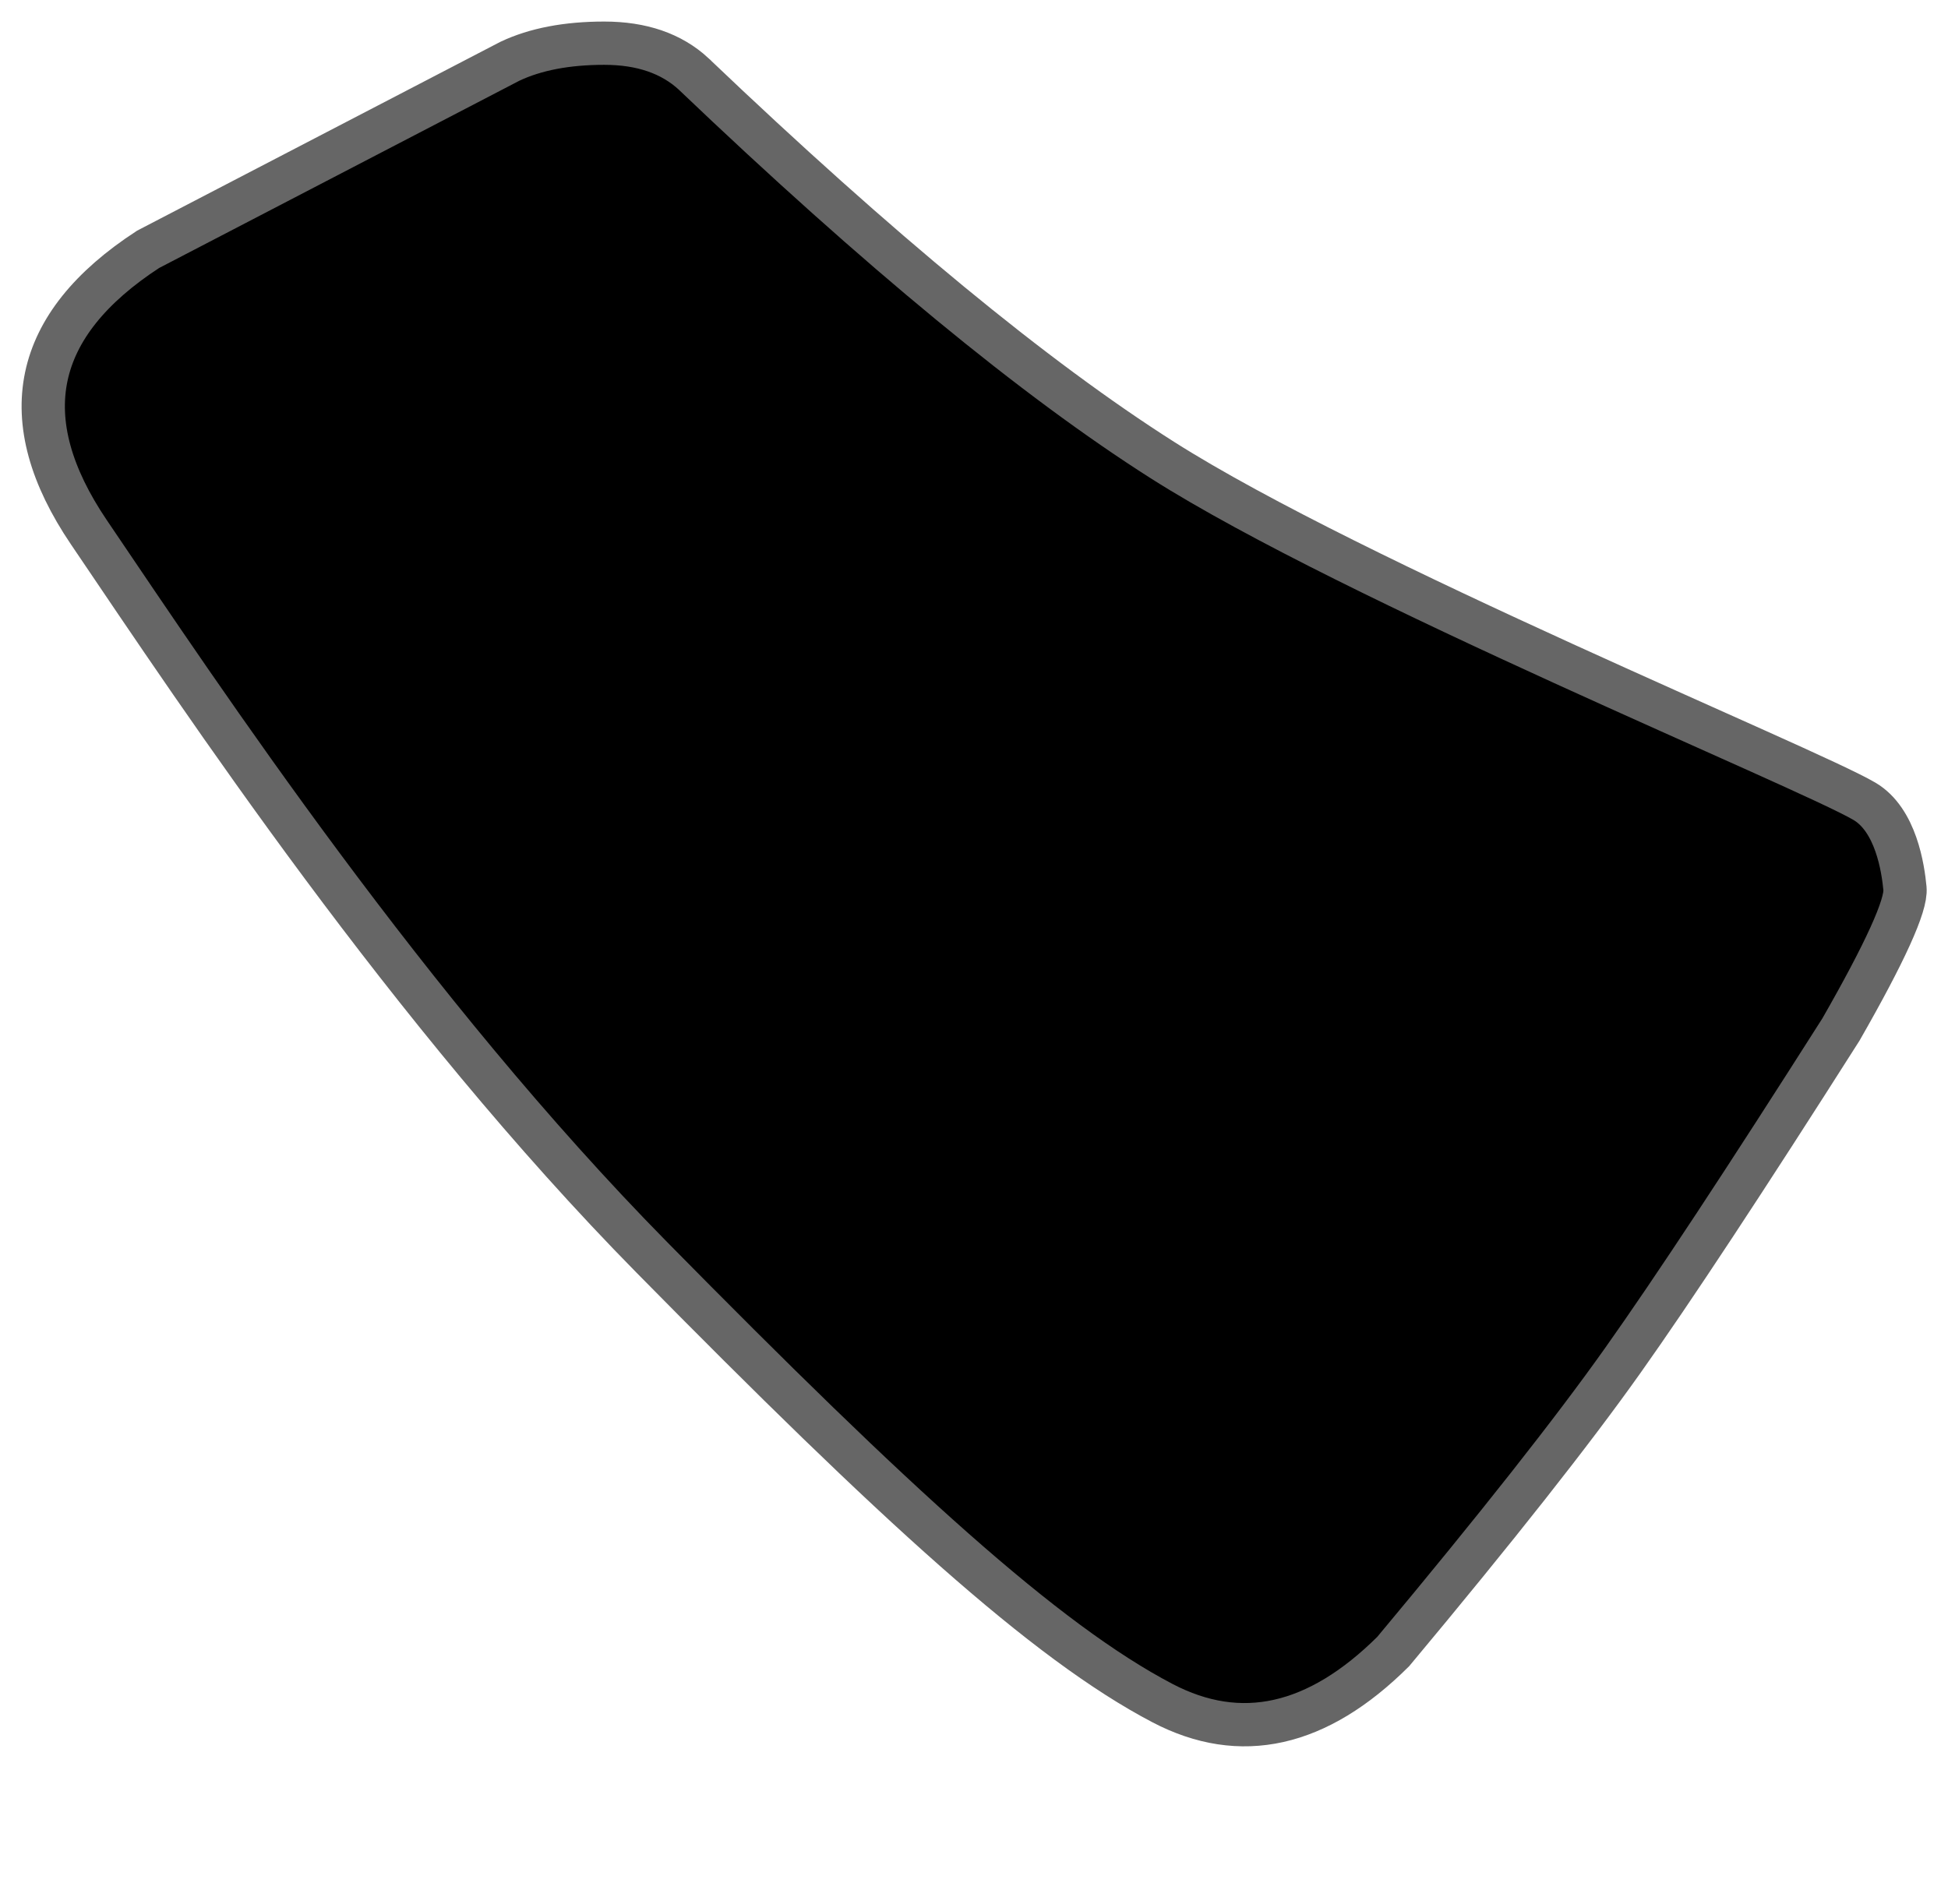 <svg width="45" height="44" xmlns="http://www.w3.org/2000/svg" xmlns:xlink="http://www.w3.org/1999/xlink">
 <!-- Generator: Sketch 51.3 (57544) - http://www.bohemiancoding.com/sketch -->
 <title>Path 5</title>
 <desc>Created with Sketch.</desc>
 <defs>
  <path id="path-2" d="m15.026,0.711c4.271,4.073 7.88,7.047 10.828,8.92c4.421,2.81 14.87,7.093 16.214,7.882c0.731,0.429 0.894,1.552 0.938,2.016c0.037,0.384 -0.456,1.471 -1.479,3.258c-2.201,3.463 -3.88,6.012 -5.038,7.645c-1.157,1.633 -2.925,3.876 -5.305,6.727c-1.749,1.739 -3.526,2.136 -5.331,1.191c-2.707,-1.418 -6.173,-4.588 -11.792,-10.295c-5.62,-5.707 -10.353,-12.834 -13.007,-16.756c-1.769,-2.614 -1.313,-4.793 1.367,-6.538l8.359,-4.346c0.589,-0.278 1.316,-0.417 2.179,-0.417c0.864,0 1.553,0.237 2.066,0.711z"/>
  <filter id="filter-3" filterUnits="objectBoundingBox" height="105.1%" width="104.7%" y="-2.6%" x="-2.3%"/>
  <linearGradient id="linearGradient-1" y2="33.095%" x2="100%" y1="33.095%" x1="0%">
   <stop offset="0%" stop-color="#EAEAEB"/>
   <stop offset="100%" stop-color="#D0D0D3"/>
  </linearGradient>
 </defs>
 <g>
  <title>background</title>
  <rect fill="none" id="canvas_background" height="46" width="47" y="-1" x="-1"/>
 </g>
 <g>
  <title>Layer 1</title>
  <g fill-rule="evenodd" fill="none" id="Page-1">
   <g fill-rule="nonzero" id="Group-2">
    <g id="Path-5">
     <use id="svg_1" x="1" y="1" xlink:href="#path-2" fill="url(#linearGradient-1)"/>
     <use id="svg_2" x="1" y="1" xlink:href="#path-2" filter="url(#filter-3)" fill="black"/>
     <use id="svg_3" x="1" y="1" xlink:href="#path-2" stroke="#666"/>
     <!-- 302F31 -->
    </g>
   </g>
  </g>
 </g>
</svg>